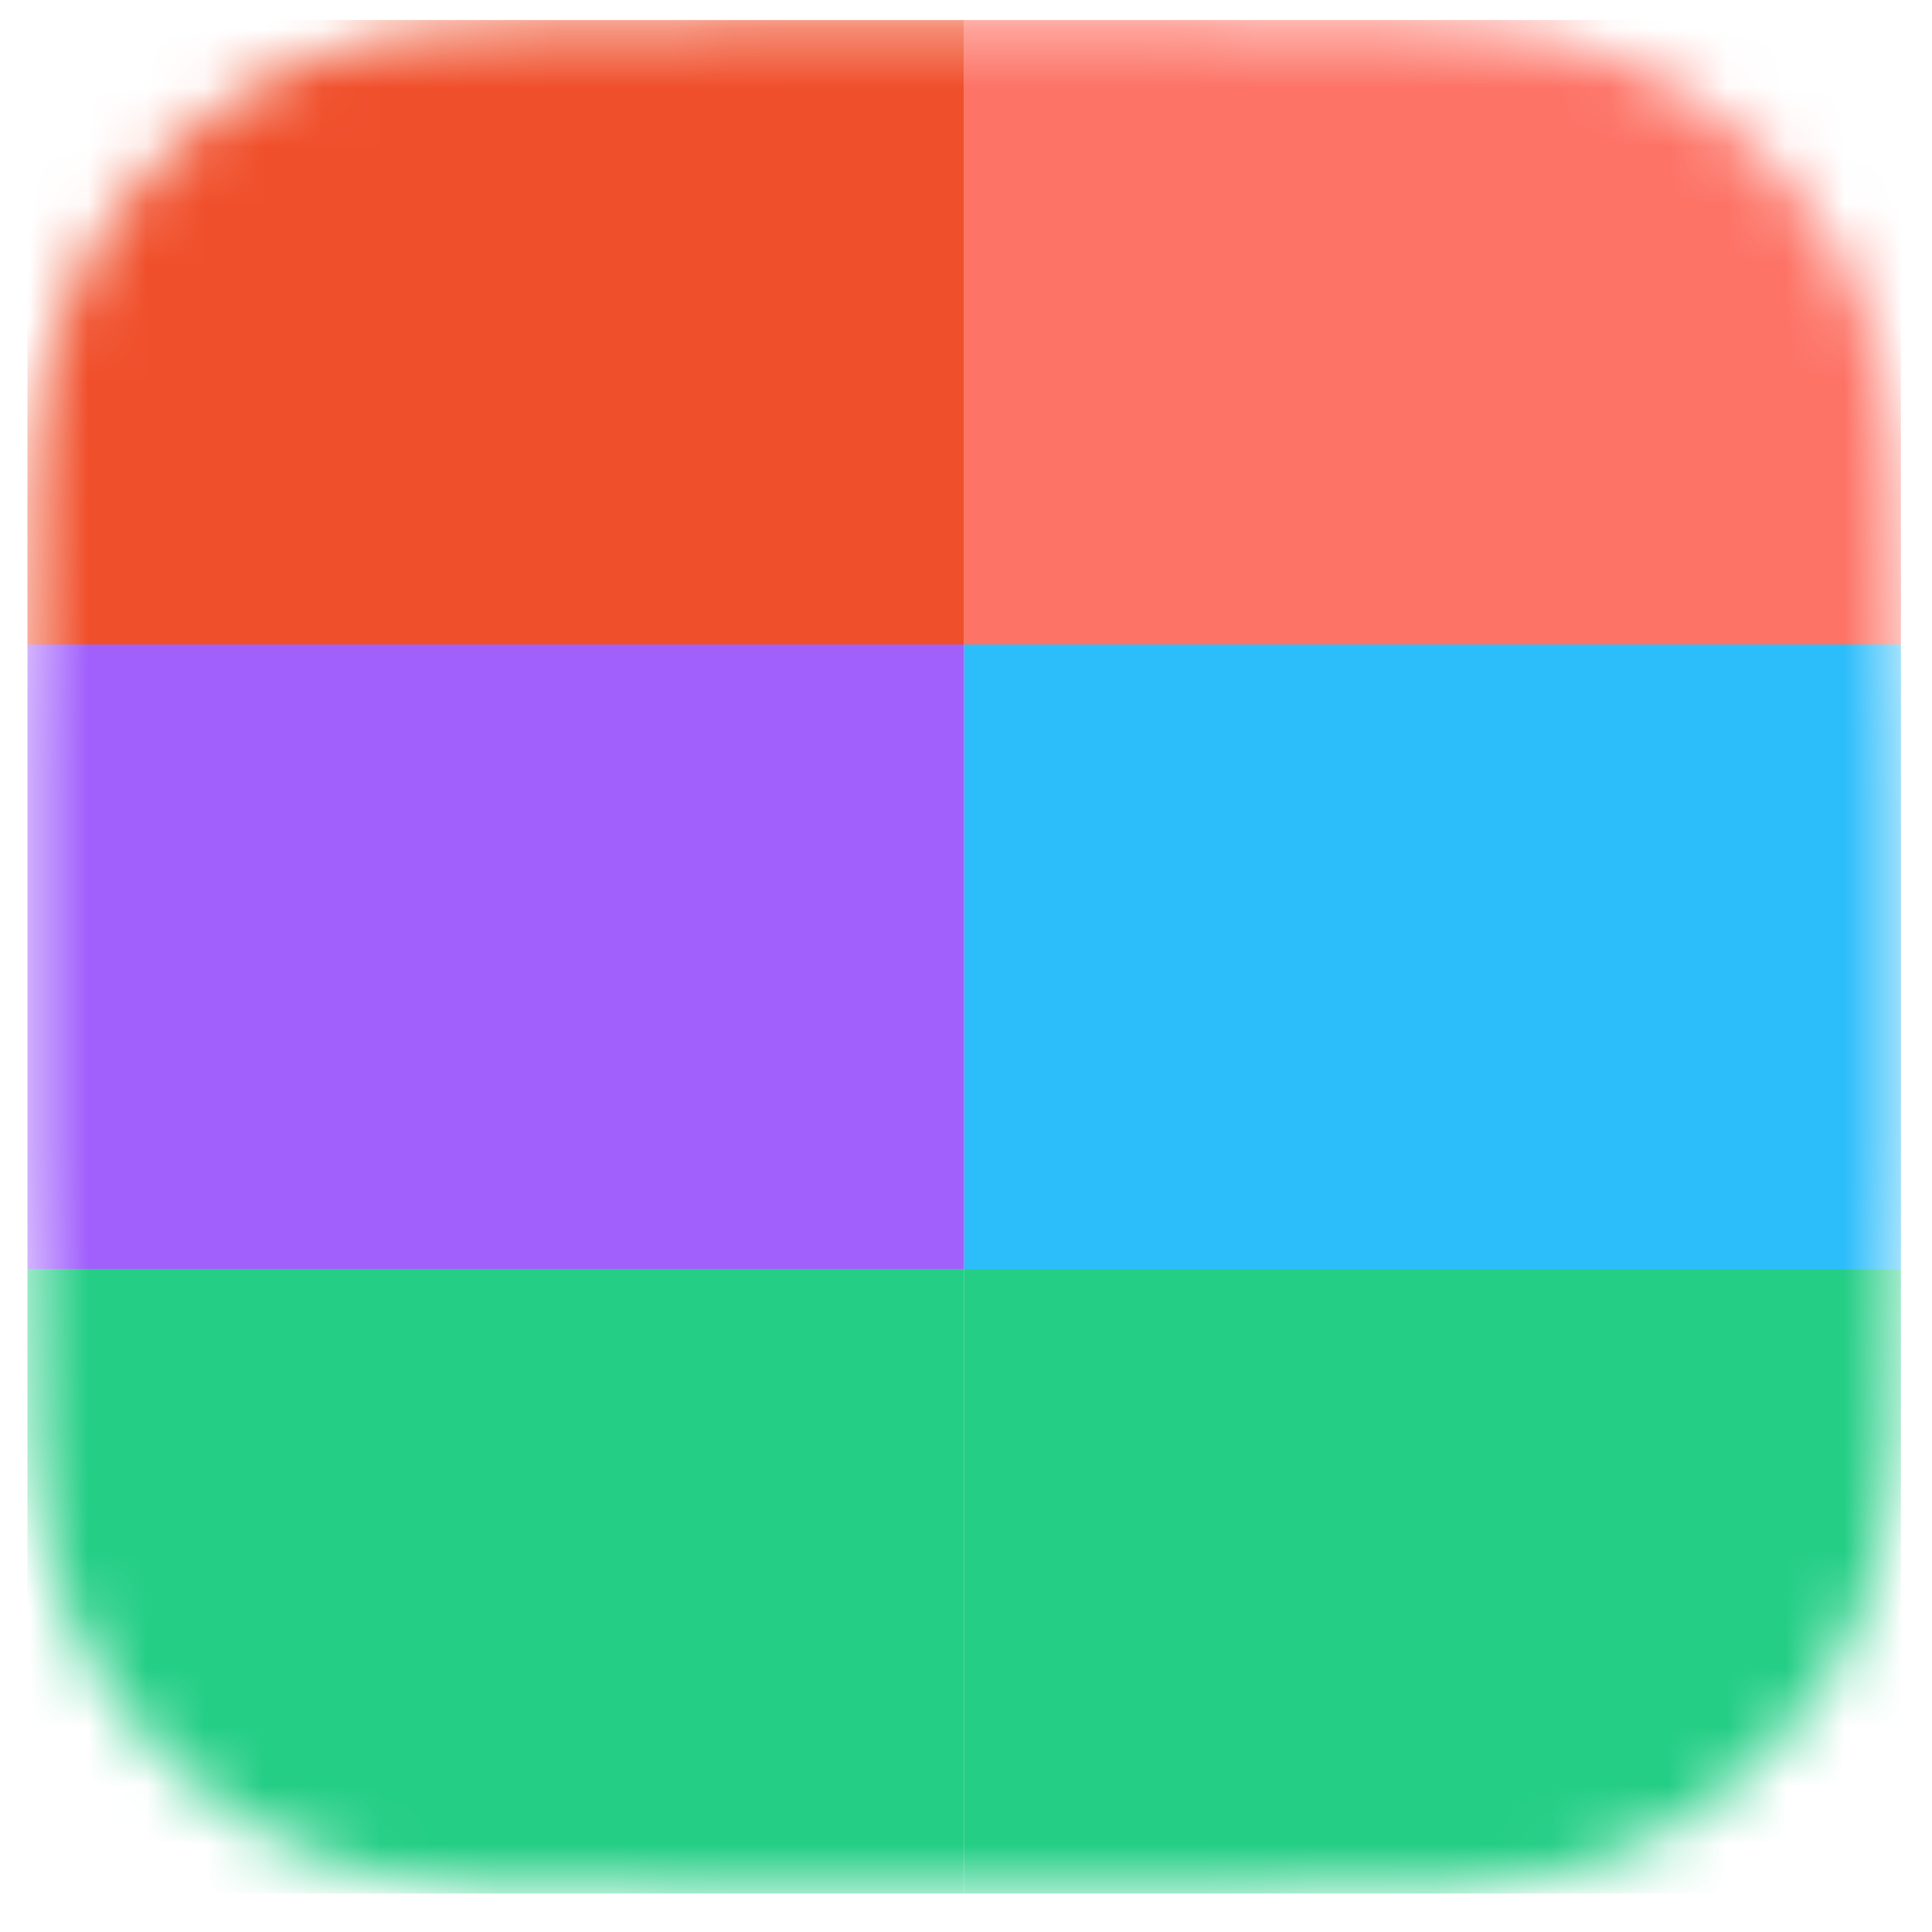 <svg width="33" height="33" viewBox="0 0 33 33" fill="none" xmlns="http://www.w3.org/2000/svg">
<mask id="mask0_2_56" style="mask-type:alpha" maskUnits="userSpaceOnUse" x="0" y="0" width="33" height="33">
<path d="M0.469 13.142C0.469 8.662 0.469 6.421 1.341 4.71C2.108 3.205 3.332 1.981 4.838 1.214C6.549 0.342 8.789 0.342 13.27 0.342H19.669C24.15 0.342 26.39 0.342 28.101 1.214C29.607 1.981 30.831 3.205 31.598 4.71C32.469 6.421 32.469 8.662 32.469 13.142V19.542C32.469 24.022 32.469 26.263 31.598 27.974C30.831 29.479 29.607 30.703 28.101 31.47C26.39 32.342 24.15 32.342 19.669 32.342H13.27C8.789 32.342 6.549 32.342 4.838 31.47C3.332 30.703 2.108 29.479 1.341 27.974C0.469 26.263 0.469 24.022 0.469 19.542V13.142Z" fill="#D9D9D9"/>
</mask>
<g mask="url(#mask0_2_56)">
<path d="M0.469 0.342H16.47V11.009H0.469V0.342Z" fill="#F04F2B"/>
<path d="M0.469 11.009H16.47V21.675H0.469V11.009Z" fill="#A160FC"/>
<path d="M0.469 21.675H16.47V32.342H0.469V21.675Z" fill="#24CE85"/>
<path d="M16.47 21.675H32.469V32.342H16.47V21.675Z" fill="#24CE85"/>
<path d="M16.47 11.009H32.469V21.675H16.47V11.009Z" fill="#2CBDFB"/>
<path d="M16.47 0.342H32.469V11.009H16.47V0.342Z" fill="#FD7366"/>
</g>
</svg>
